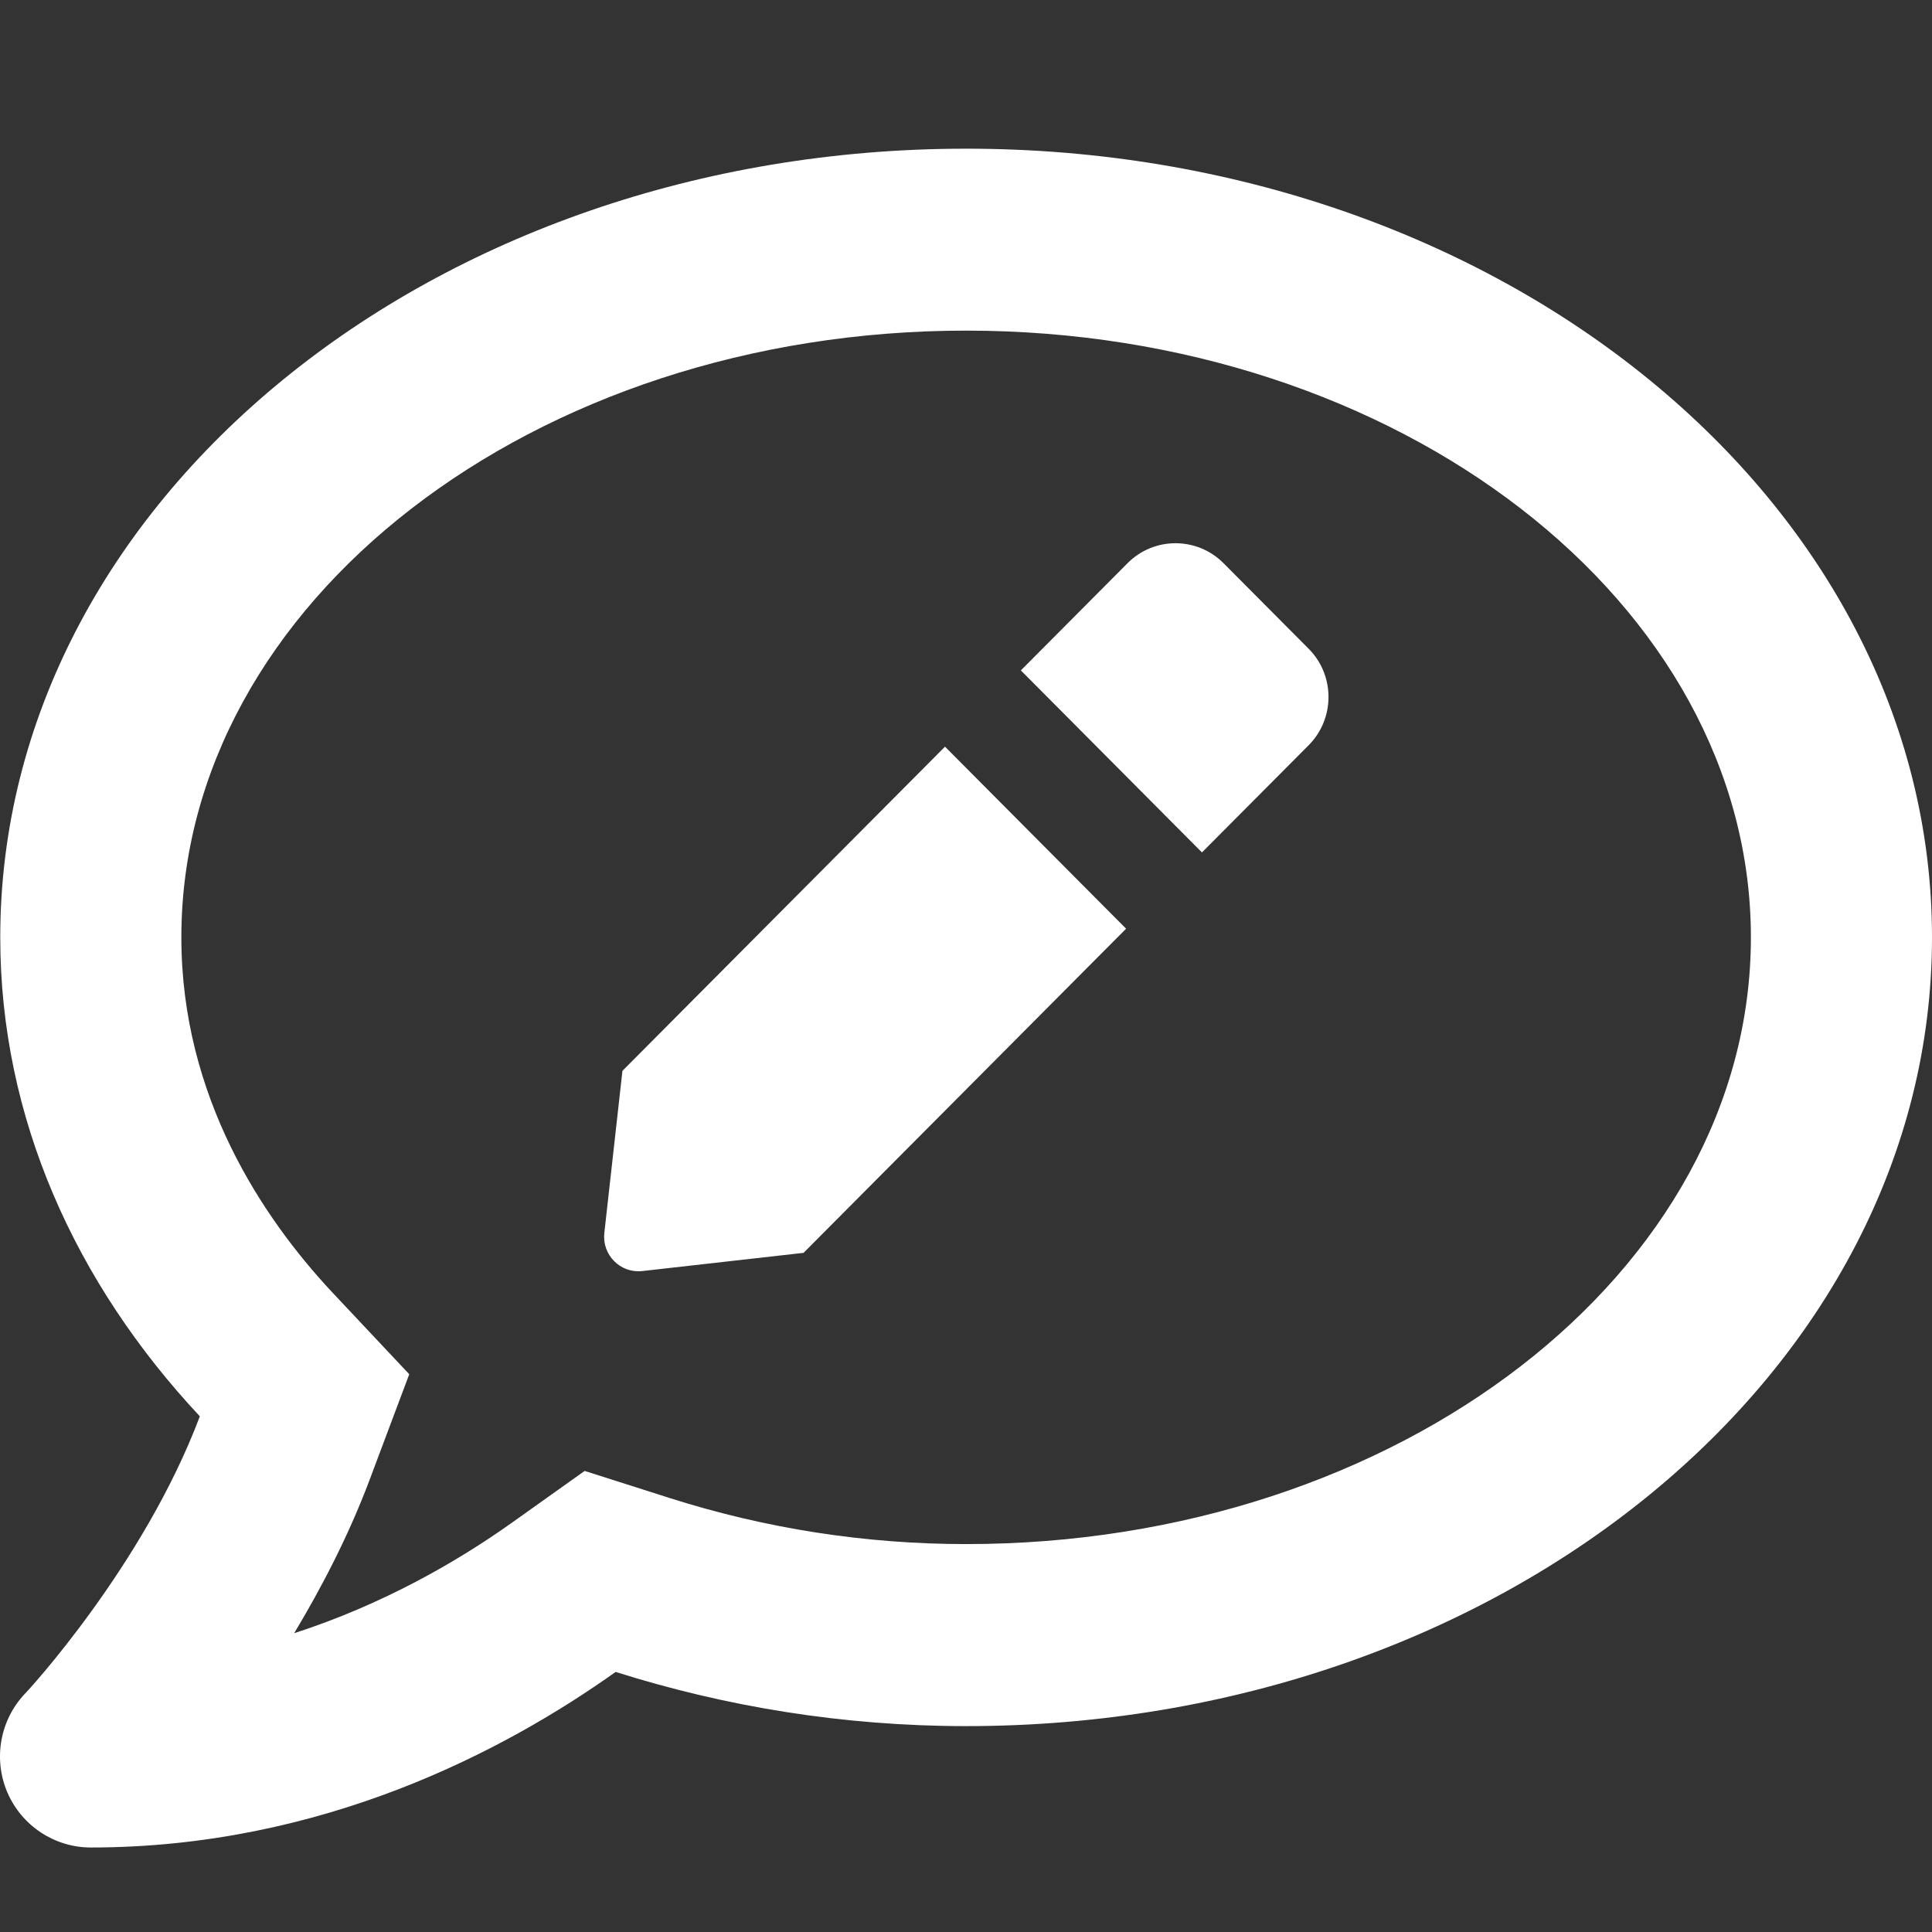 <svg width="23" height="23" viewBox="0 0 23 23" fill="none" xmlns="http://www.w3.org/2000/svg">
<rect x="0" y="0" width="23" height="23" fill="#333333" stroke="none"/>
<path d="M7.41 12.748L7.194 14.681C7.167 14.938 7.383 15.159 7.643 15.132L9.566 14.915L13.406 11.056L11.25 8.889L7.41 12.748ZM14.565 6.704C14.25 6.388 13.738 6.388 13.424 6.704L12.153 7.981L14.309 10.148L15.58 8.871C15.894 8.555 15.894 8.04 15.58 7.724L14.565 6.704ZM11.502 1.77C5.15 1.77 0.003 5.972 0.003 11.159C0.003 13.308 0.897 15.276 2.379 16.861C1.71 18.64 0.317 20.147 0.295 20.165C-0.002 20.481 -0.082 20.942 0.088 21.339C0.259 21.736 0.65 21.994 1.081 21.994C3.843 21.994 6.022 20.834 7.329 19.904C8.627 20.314 10.028 20.549 11.502 20.549C17.853 20.549 23 16.346 23 11.159C23 5.972 17.853 1.77 11.502 1.77ZM11.502 18.382C10.302 18.382 9.116 18.197 7.98 17.836L6.96 17.511L6.085 18.134C5.442 18.59 4.562 19.1 3.502 19.443C3.83 18.897 4.149 18.283 4.396 17.628L4.872 16.36L3.947 15.376C3.134 14.504 2.159 13.064 2.159 11.159C2.159 7.178 6.35 3.936 11.502 3.936C16.653 3.936 20.844 7.178 20.844 11.159C20.844 15.141 16.653 18.382 11.502 18.382Z" fill="white"/>
</svg>
